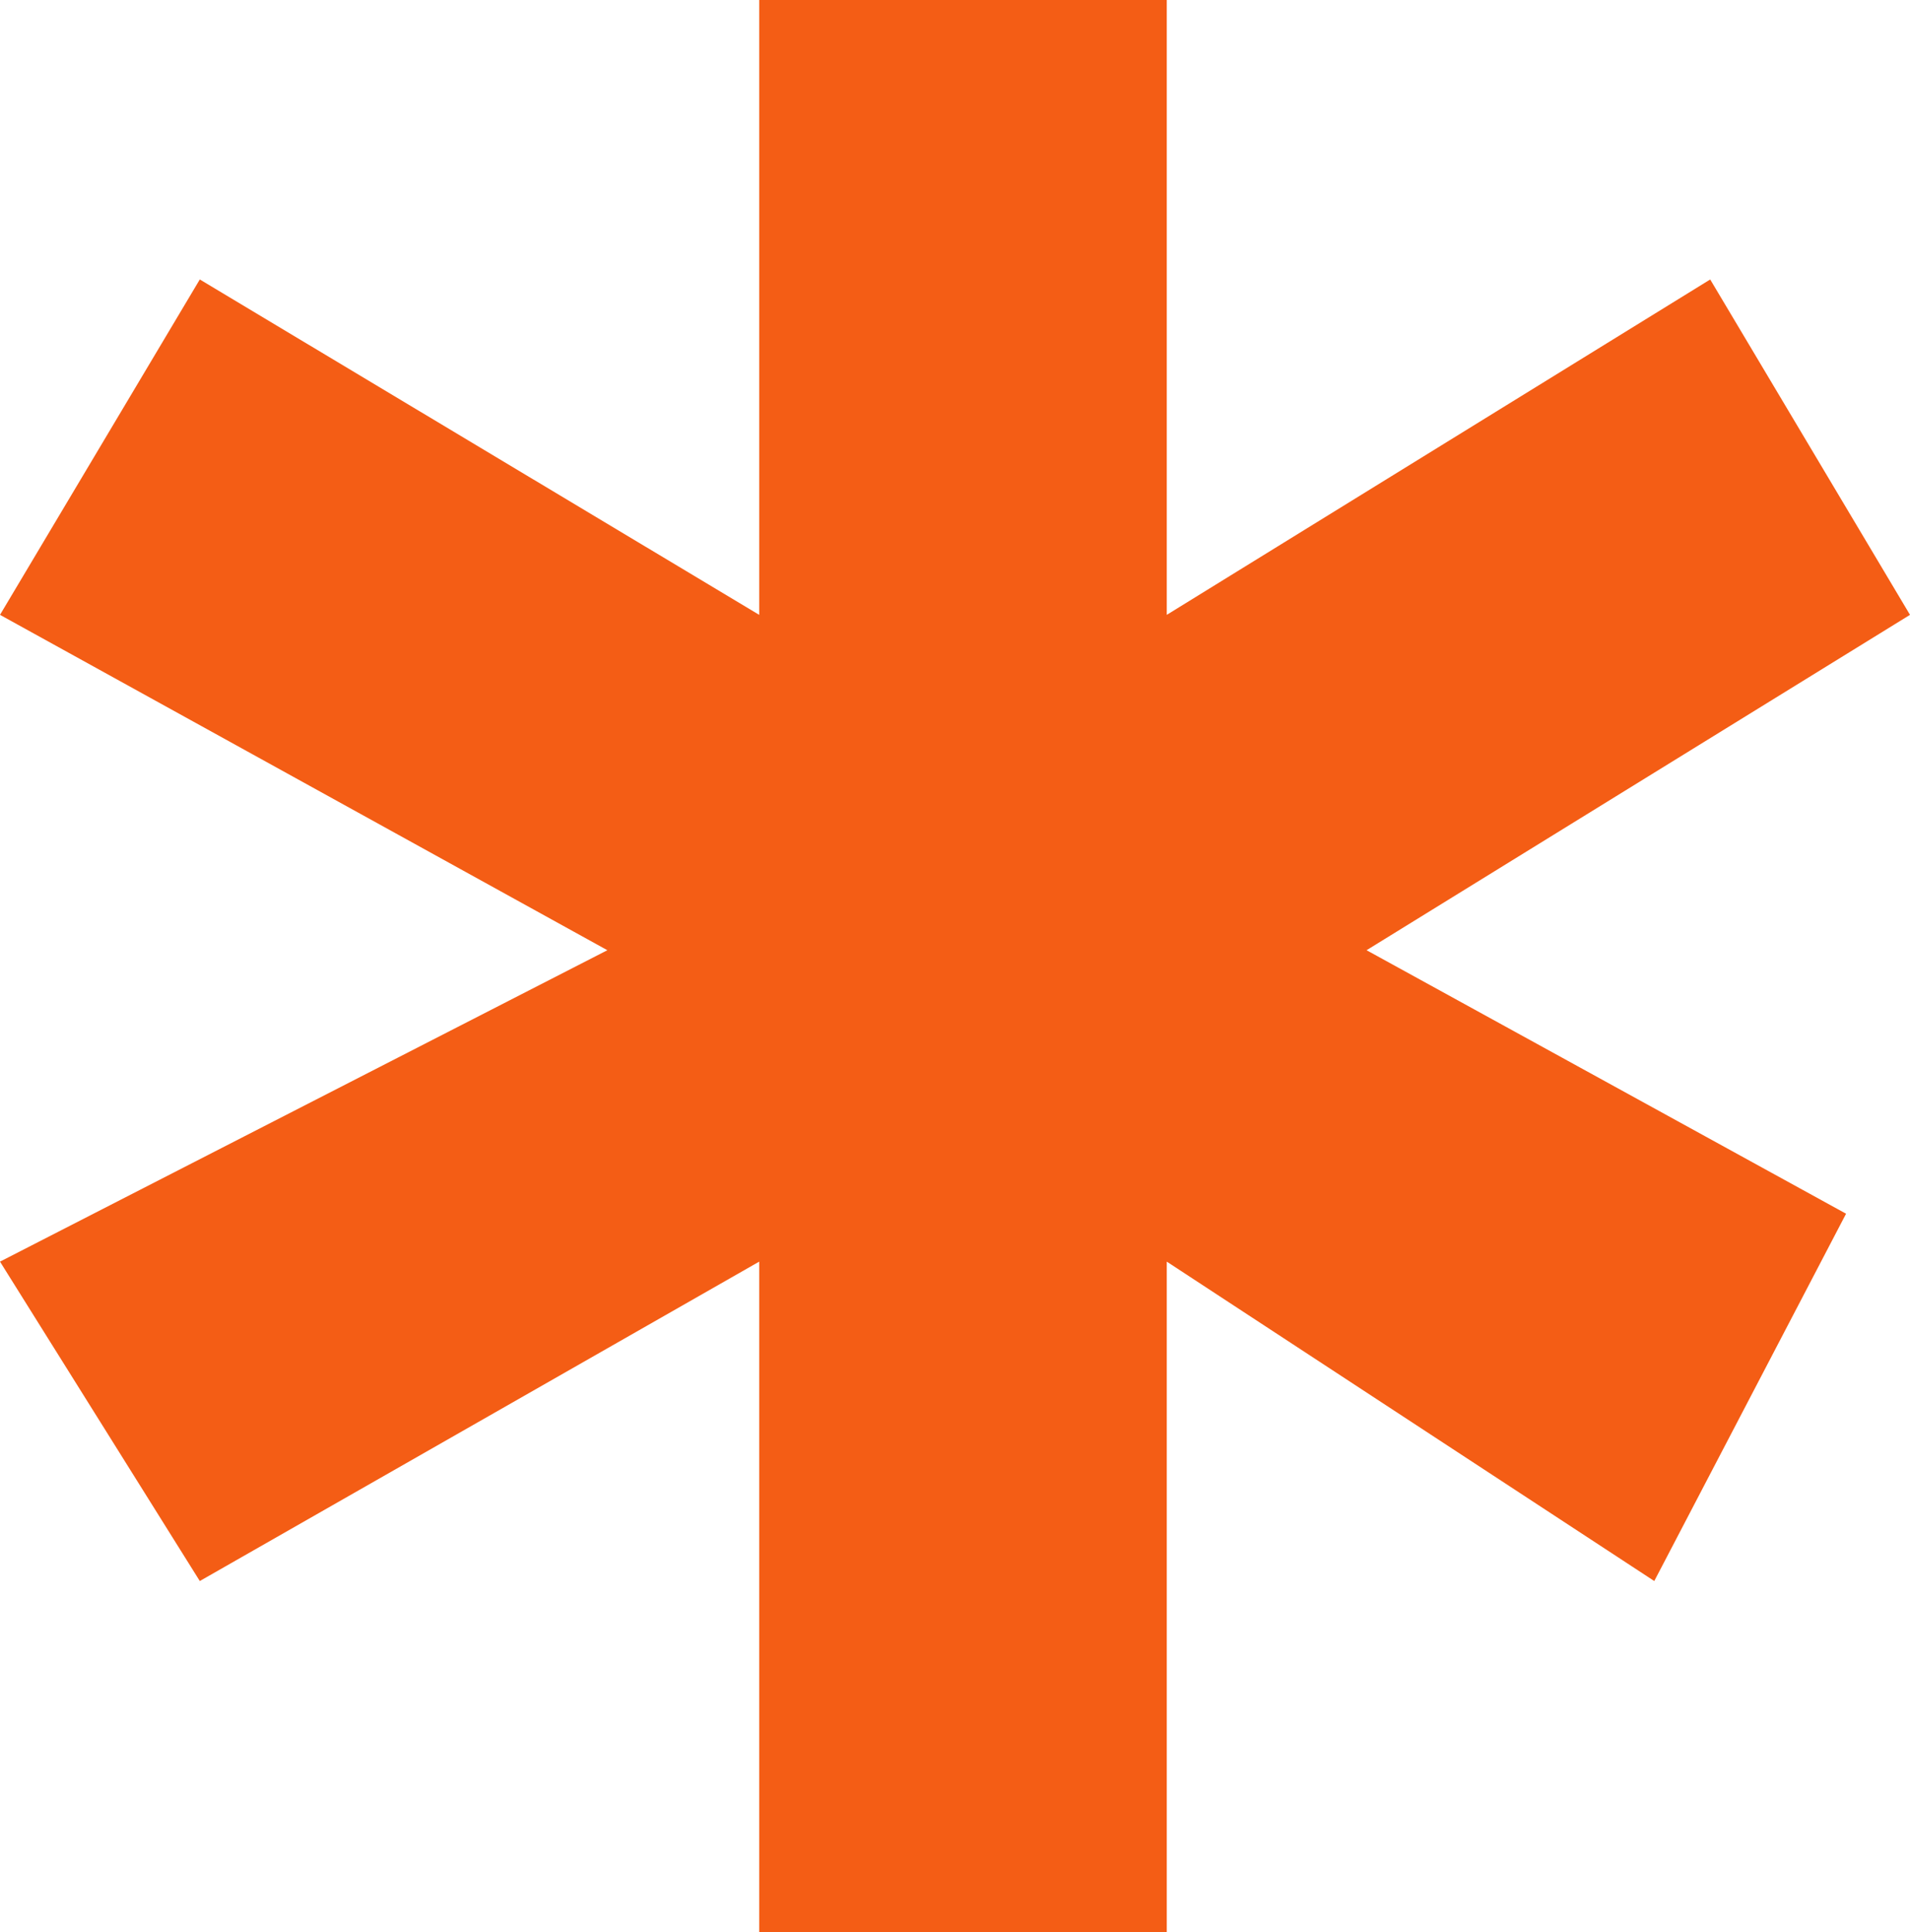<svg width="763" height="772" viewBox="0 0 763 772" fill="none" xmlns="http://www.w3.org/2000/svg">
<path d="M303.285 0V245.636L79.812 111.653L0 245.636L242.628 379.62L0 504.033L79.812 631.636L303.285 504.033V772H466.1V504.033L660.841 631.636L737.46 484.893L545.912 379.62L763 245.636L683.188 111.653L466.1 245.636V0H303.285Z" fill="#F45D15"/>
</svg>
